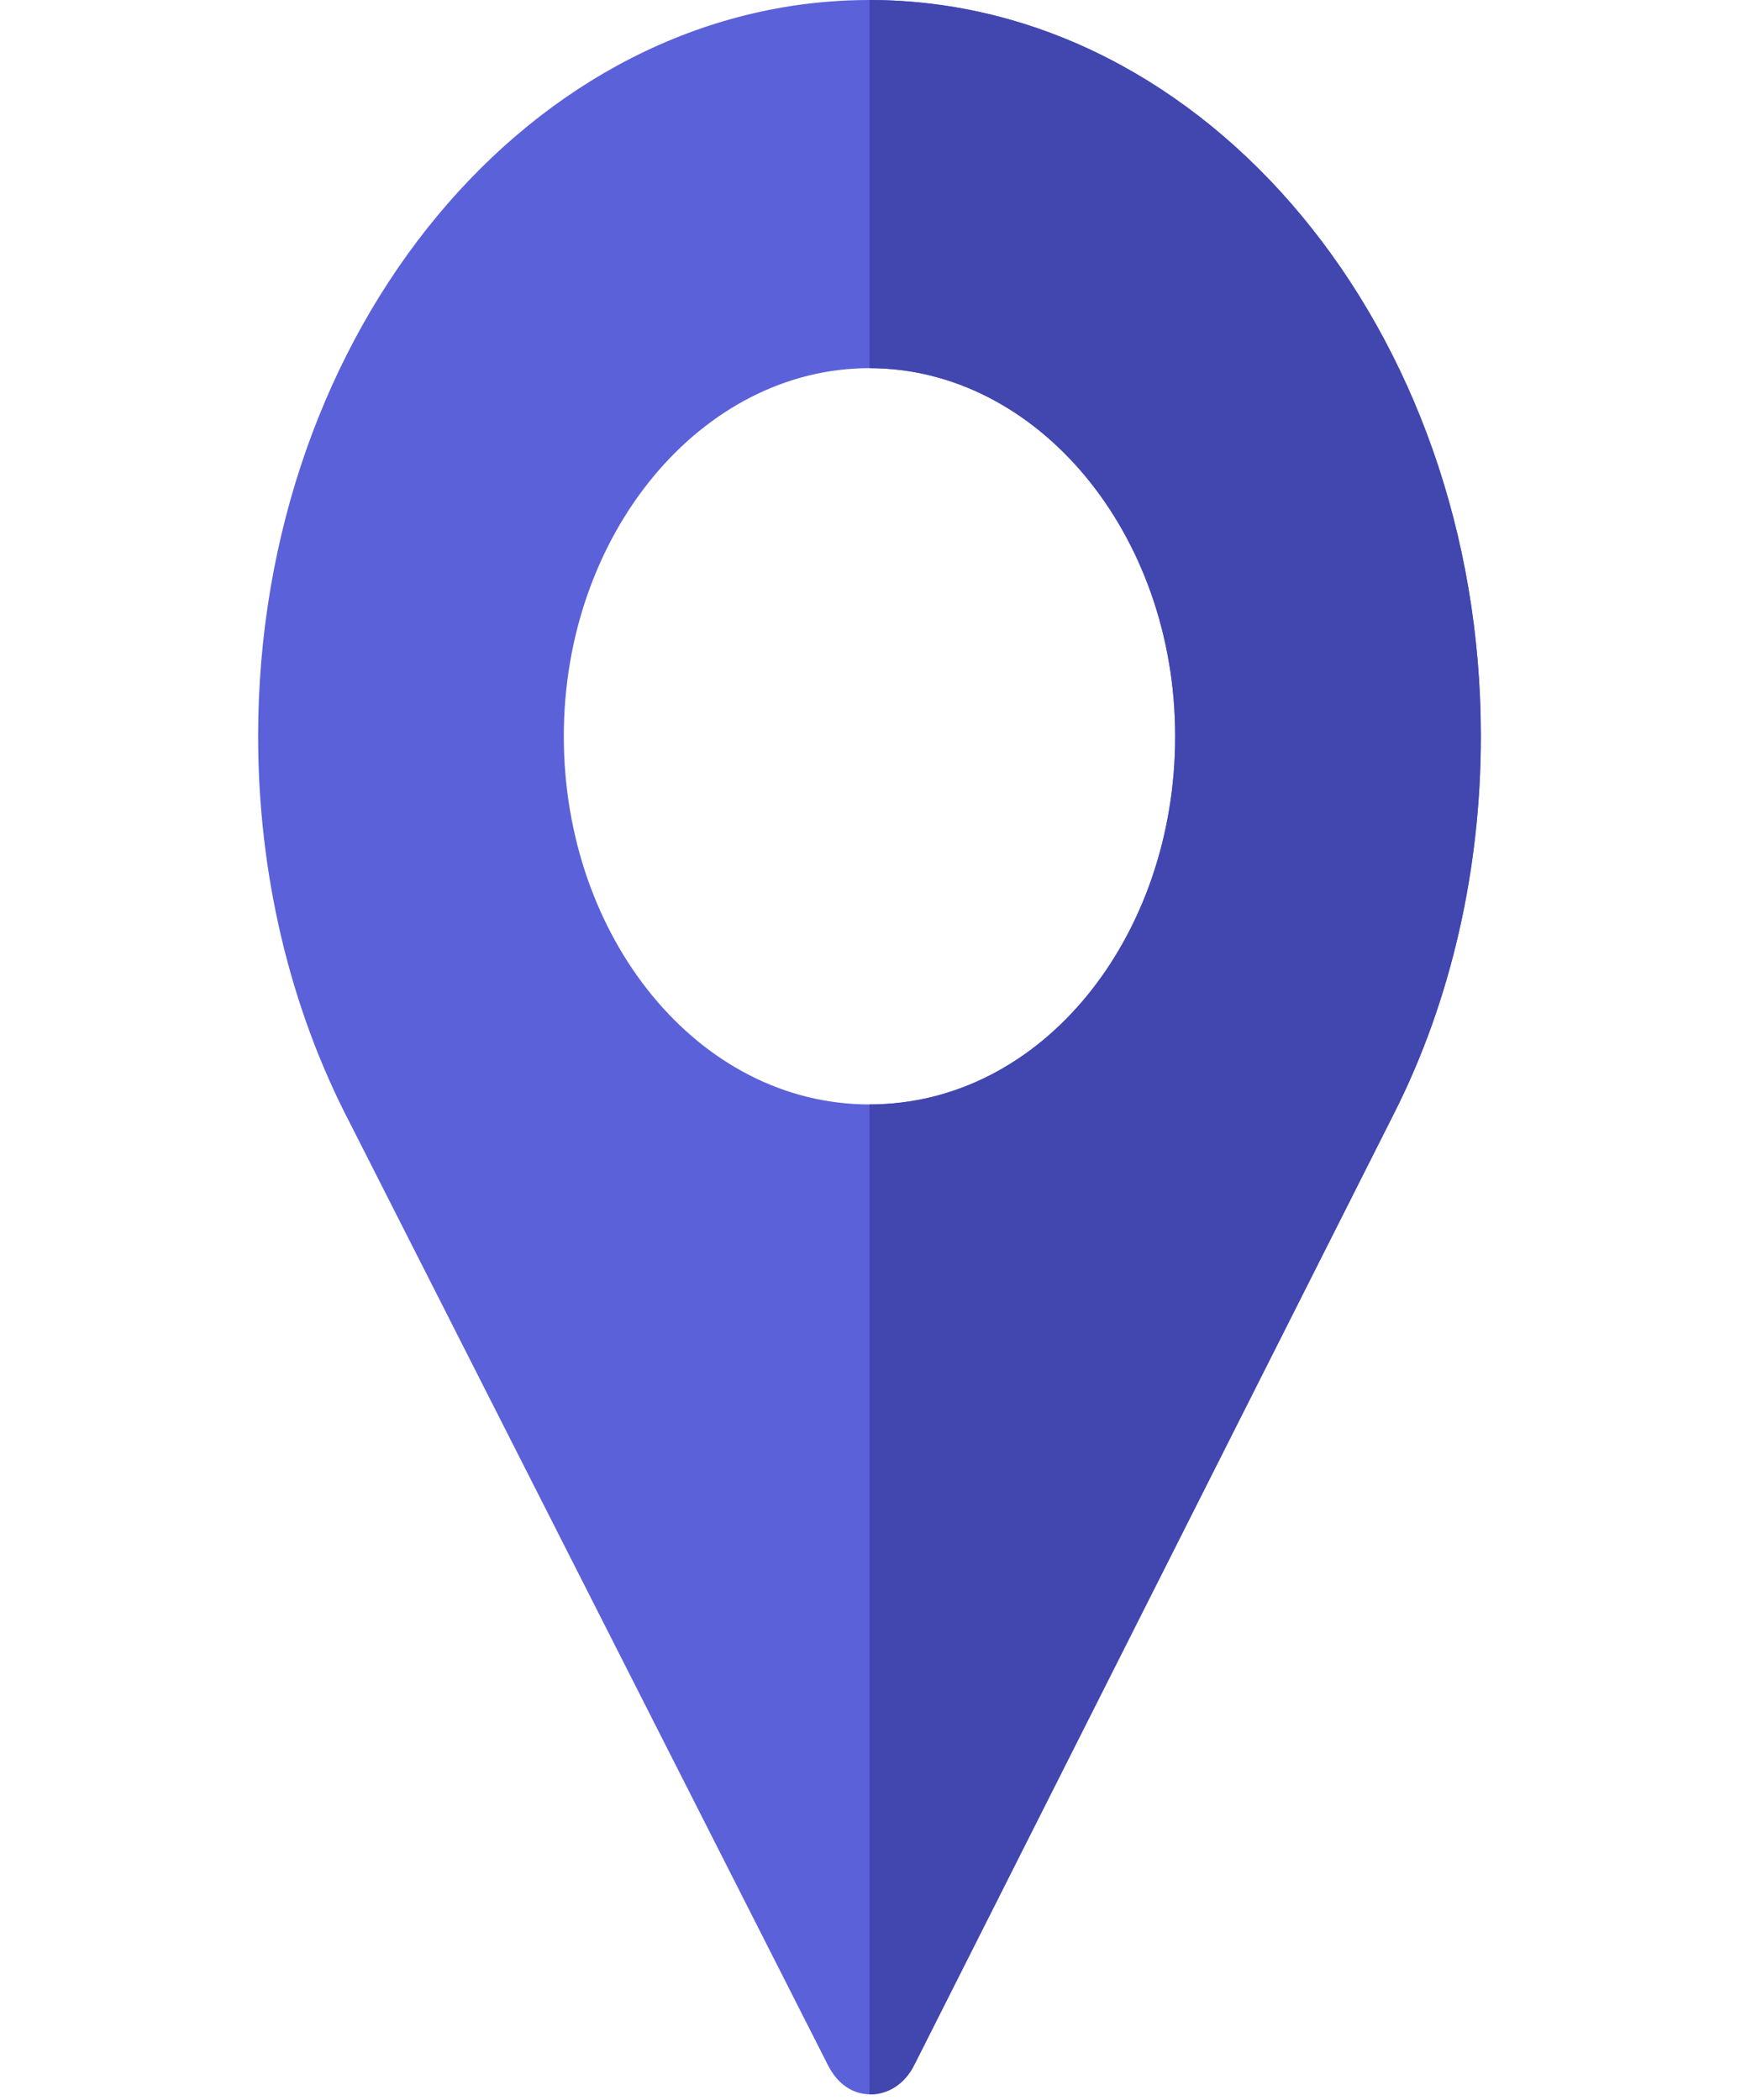<svg width="69" height="83" viewBox="0 0 69 83" fill="none" xmlns="http://www.w3.org/2000/svg">
<g clip-path="url(#clip0)">
<path d="M34.362 0C21.033 0 10.201 13.046 10.201 29.099C10.201 34.531 11.45 39.817 13.825 44.376L32.724 81.625C33.046 82.255 33.529 82.644 34.093 82.741C34.858 82.886 35.704 82.498 36.147 81.577L55.099 43.988C57.354 39.526 58.522 34.337 58.522 29.099C58.522 13.046 47.69 0 34.362 0ZM34.362 43.648C27.597 43.648 22.281 37.053 22.281 29.099C22.281 21.097 27.717 14.55 34.362 14.55C41.006 14.55 46.442 21.097 46.442 29.099C46.442 37.004 41.207 43.648 34.362 43.648Z" fill="#5B61D9"/>
<path d="M34.361 0V14.55C41.006 14.55 46.441 21.097 46.441 29.099C46.441 37.004 41.207 43.648 34.361 43.648V82.769C35.048 82.788 35.755 82.391 36.147 81.577L55.099 43.988C57.354 39.526 58.522 34.337 58.522 29.099C58.522 13.046 47.69 0 34.361 0Z" fill="#4246AF"/>
</g>
<defs>
<clipPath id="clip0">
<rect width="68.723" height="82.77" fill="white"/>
</clipPath>
</defs>
</svg>
